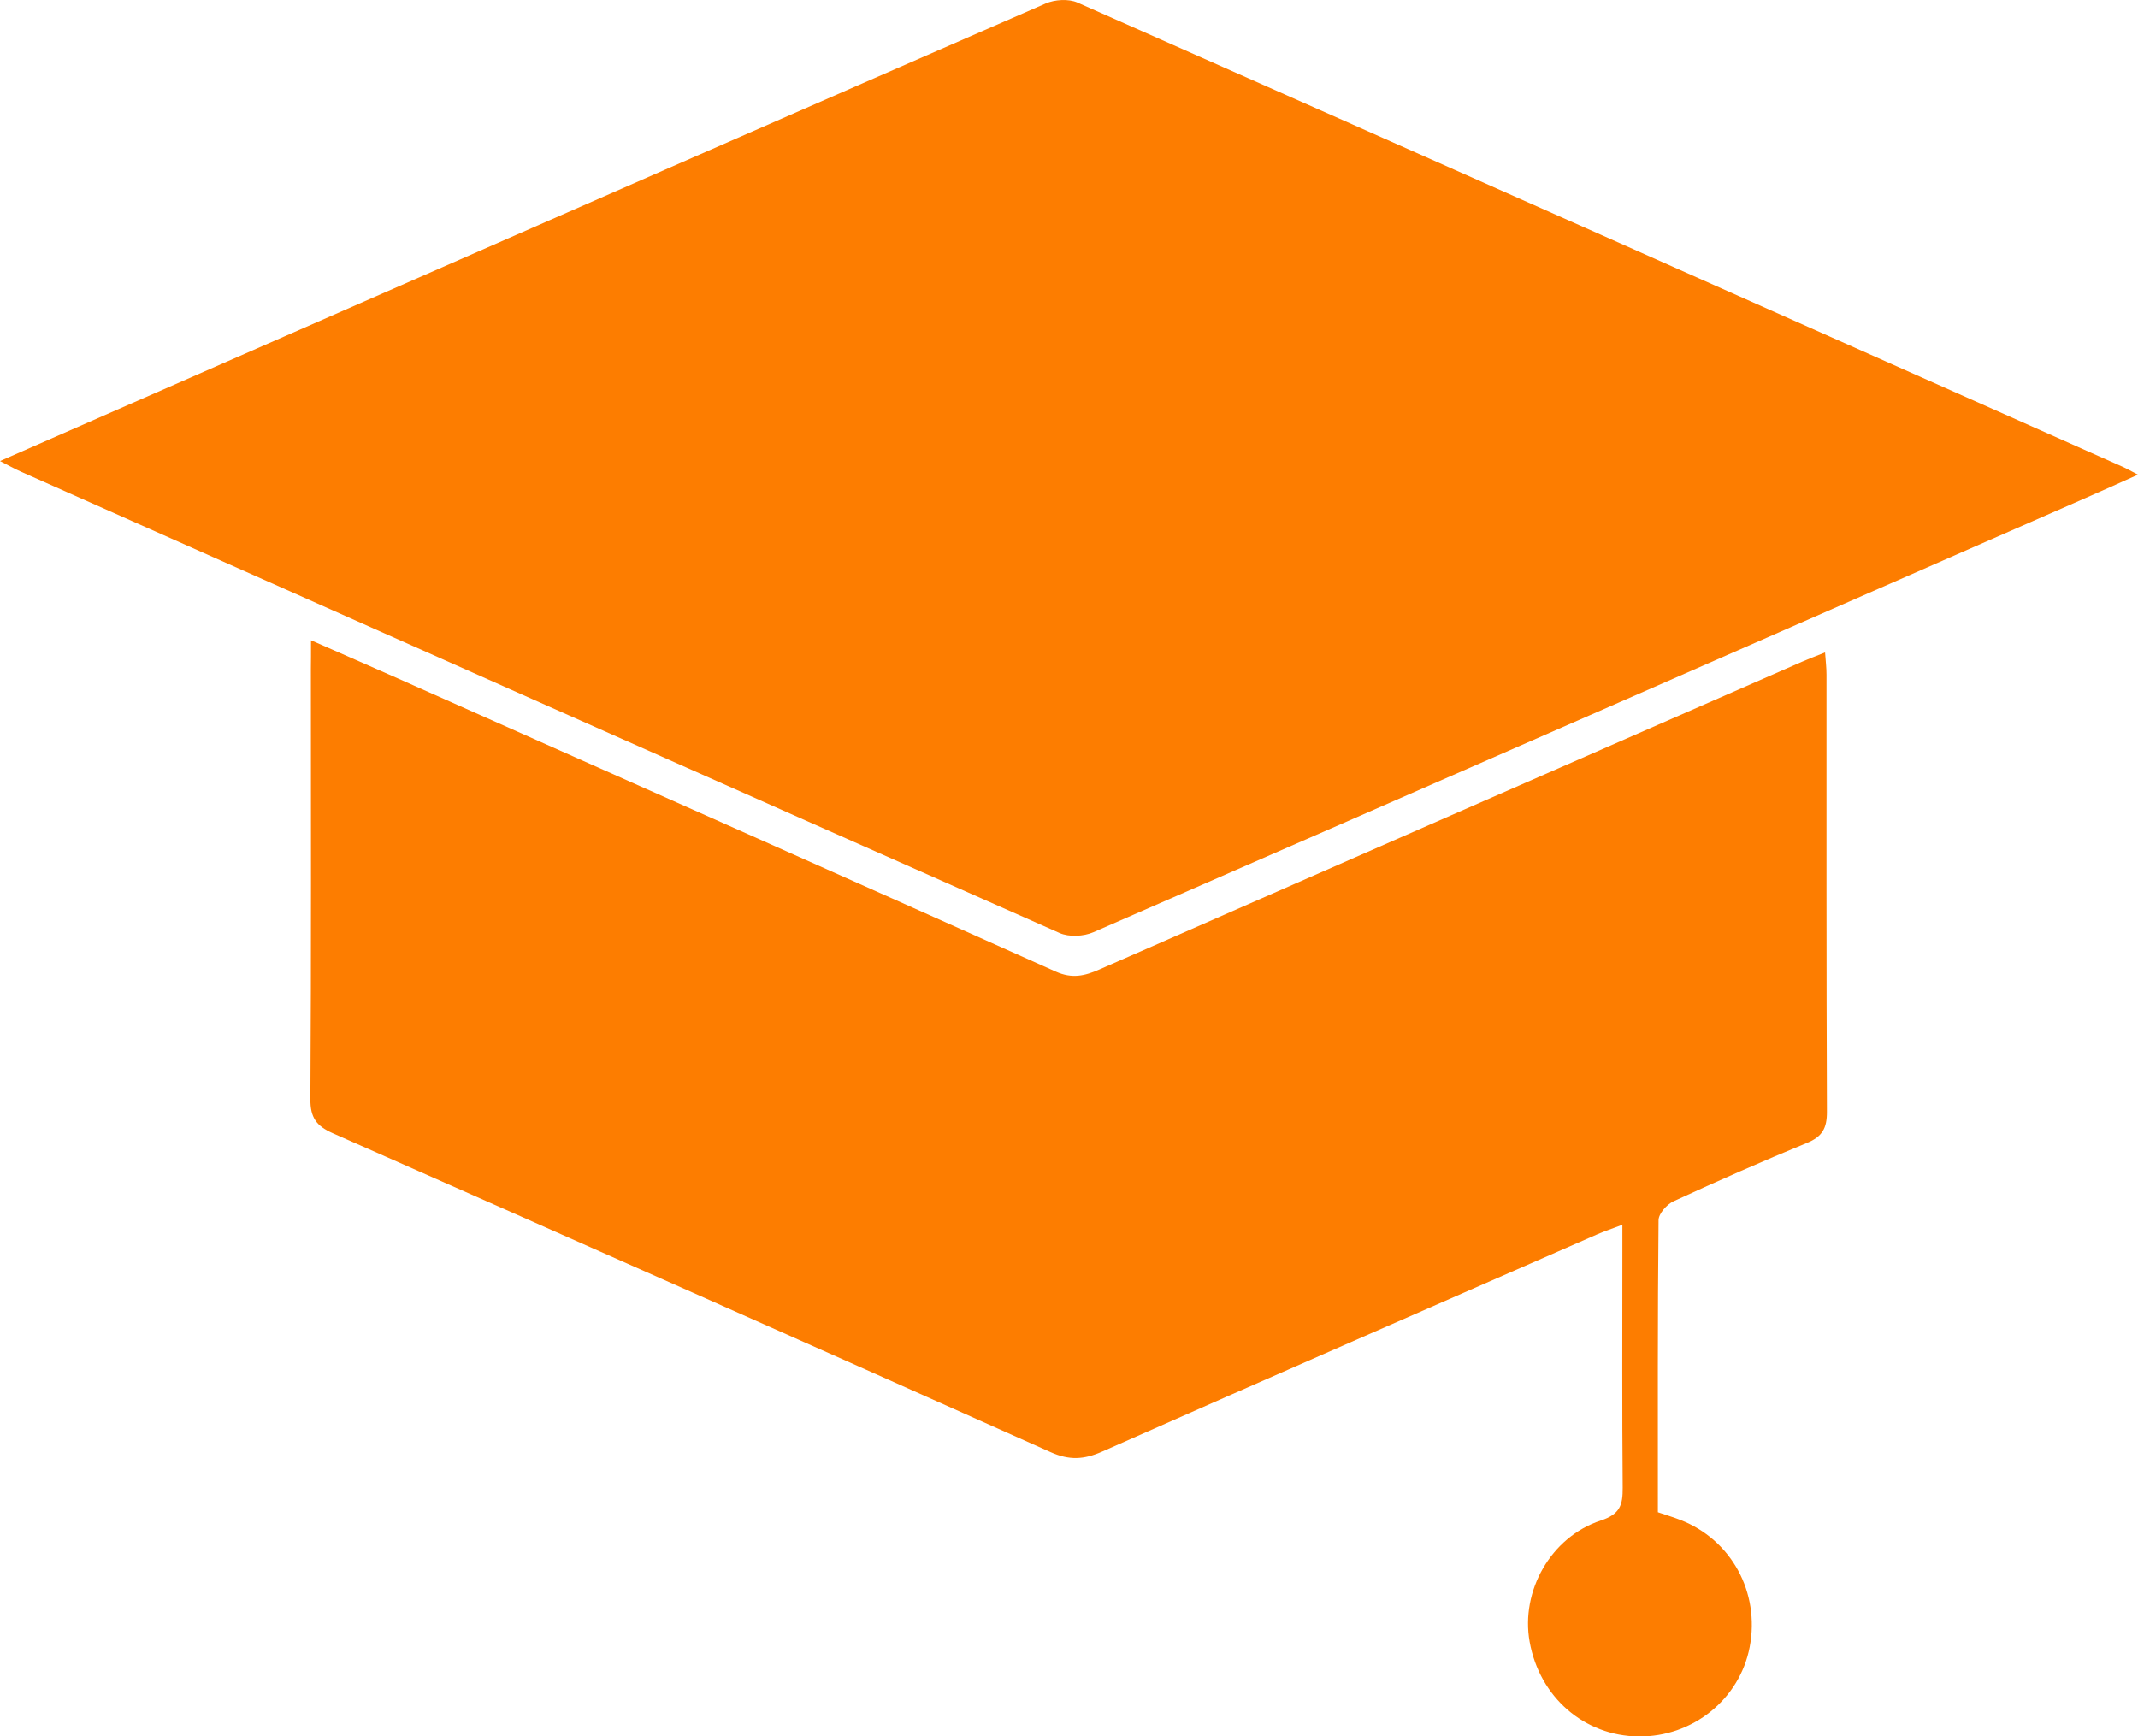<?xml version="1.0" encoding="utf-8"?>
<!-- Generator: Adobe Illustrator 26.0.3, SVG Export Plug-In . SVG Version: 6.00 Build 0)  -->
<svg version="1.1" id="Layer_1" xmlns="http://www.w3.org/2000/svg" xmlns:xlink="http://www.w3.org/1999/xlink" x="0px" y="0px"
	 viewBox="0 0 346.4 281.34" style="enable-background:new 0 0 346.4 281.34;" xml:space="preserve">
<style type="text/css">
	.st0{fill:#FD7D00;}
</style>
<g>
	<path class="st0" d="M0,74.7c15.58-6.83,30.76-13.48,45.94-20.13c41.15-18.03,82.28-36.07,123.47-54c1.48-0.65,3.72-0.79,5.15-0.16
		c56.48,25,112.91,50.11,169.35,75.22c0.67,0.3,1.31,0.67,2.49,1.28c-3.09,1.38-5.74,2.58-8.4,3.74
		c-53.6,23.49-107.2,47-160.84,70.39c-1.58,0.69-3.96,0.81-5.49,0.13C115.52,126.32,59.43,101.35,3.34,76.4
		C2.33,75.95,1.37,75.4,0,74.7z"/>
	<path class="st0" d="M50.39,103.74c5.16,2.27,9.59,4.19,14,6.15c35.57,15.82,71.15,31.62,106.68,47.54
		c2.63,1.18,4.69,0.7,7.08-0.36c37.93-16.65,75.89-33.26,113.84-49.86c1.11-0.48,2.24-0.91,3.71-1.5c0.1,1.43,0.23,2.5,0.23,3.58
		c0.01,23.62-0.03,47.25,0.07,70.87c0.01,2.64-0.76,4.01-3.23,5.02c-7.27,2.99-14.47,6.16-21.61,9.45c-1.09,0.5-2.43,2.01-2.44,3.06
		c-0.16,15.74-0.11,31.48-0.11,47.33c1.32,0.45,2.5,0.8,3.65,1.25c8.27,3.22,12.91,11.73,11.23,20.57
		c-1.61,8.46-9.22,14.6-17.99,14.51c-8.82-0.08-16.07-6.38-17.67-15.36c-1.46-8.18,3.4-16.95,11.54-19.63
		c3.13-1.03,3.56-2.53,3.54-5.31c-0.11-12.75-0.05-25.5-0.05-38.25c0-1.23,0-2.46,0-4.36c-1.67,0.64-2.89,1.04-4.07,1.55
		c-26.75,11.71-53.51,23.38-80.21,35.2c-2.96,1.31-5.32,1.45-8.36,0.09c-38.72-17.33-77.5-34.53-116.3-51.67
		c-2.65-1.17-3.65-2.53-3.63-5.53c0.15-23.25,0.08-46.5,0.08-69.75C50.39,107.09,50.39,105.85,50.39,103.74z"/>
</g>
</svg>
